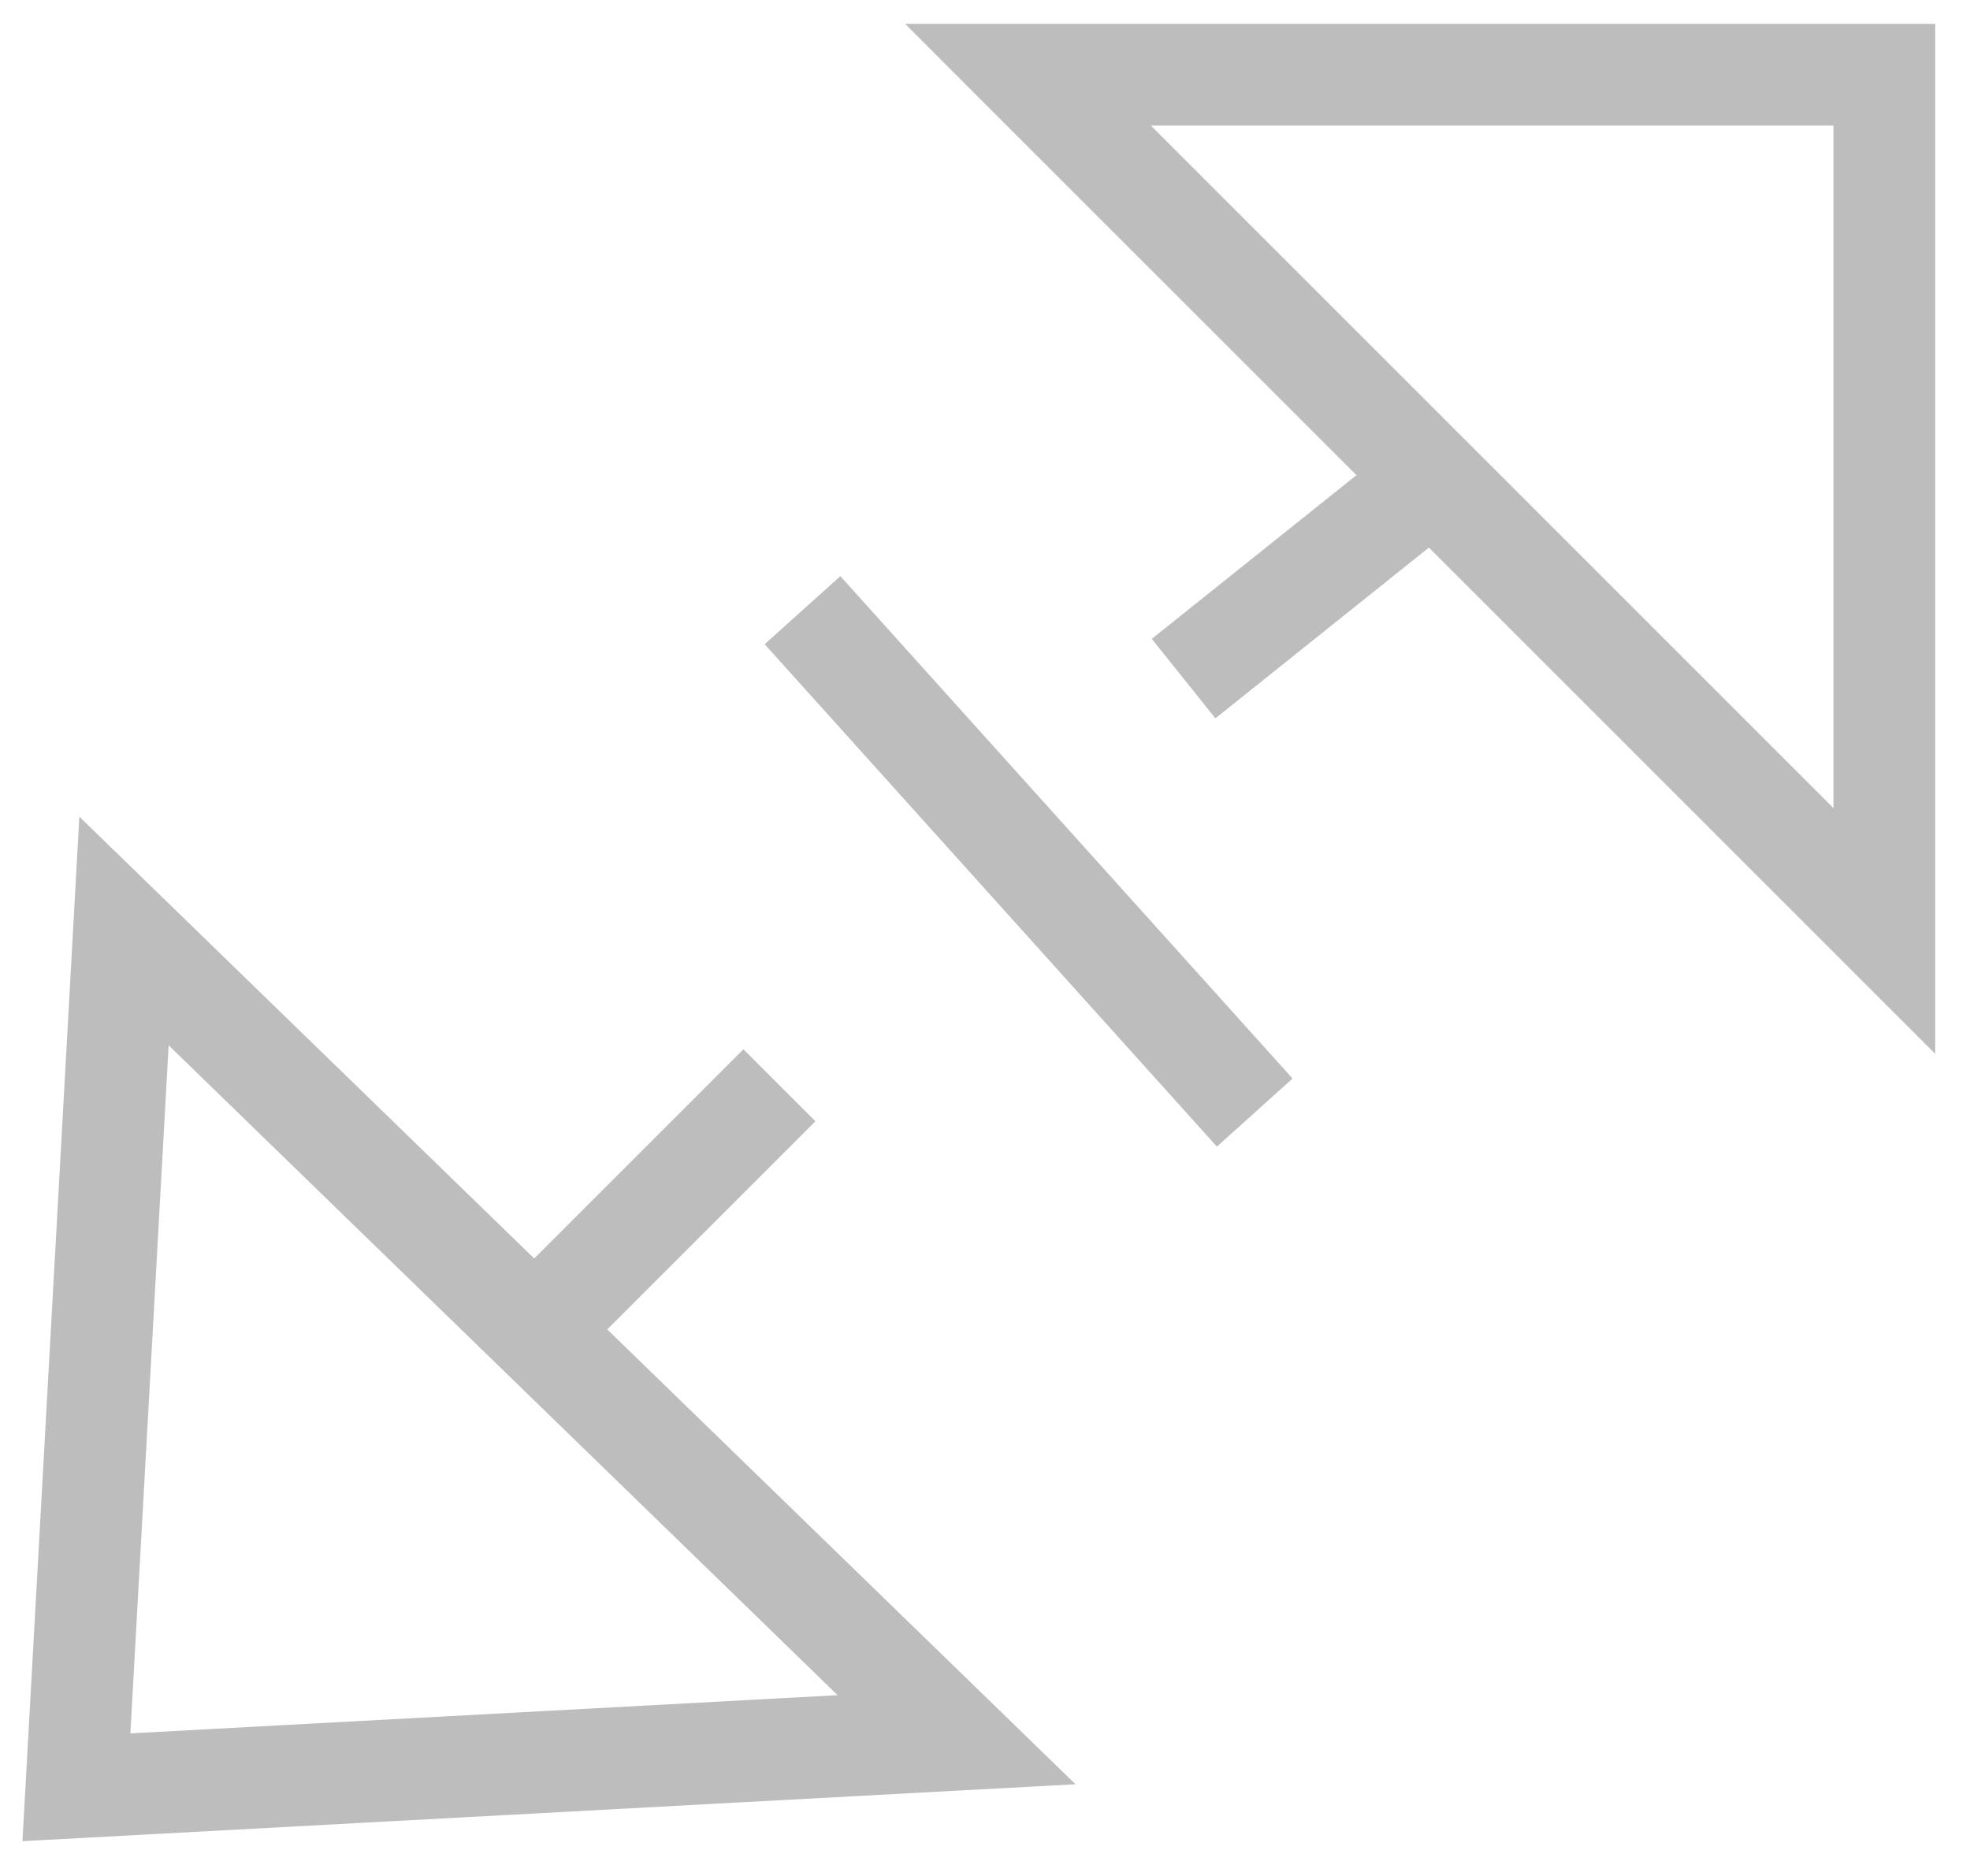 <svg width="42" height="40" viewBox="0 0 42 40" fill="none" xmlns="http://www.w3.org/2000/svg">
<path fill-rule="evenodd" clip-rule="evenodd" d="M21.916 0.891H20.22L21.419 2.09L29.493 10.163L25.094 13.682L25.972 14.779L30.492 11.163L39.677 20.348L40.876 21.547V19.851V1.593V0.891H40.174H21.916ZM39.471 18.155L23.612 2.296H39.471V18.155ZM3.133 19.347L2.028 18.273L1.942 19.812L0.928 38.07L0.884 38.853L1.667 38.811L20.432 37.796L22.036 37.71L20.884 36.591L12.401 28.35L16.843 23.908L15.85 22.915L11.393 27.371L3.133 19.347ZM2.374 37.365L3.26 21.429L18.753 36.48L2.374 37.365ZM25.972 23.908L16.843 13.765L17.888 12.825L27.017 22.968L25.972 23.908Z" fill="#BDBDBD"/>
<path d="M20.22 0.891V0.508H19.296L19.949 1.161L20.22 0.891ZM21.419 2.09L21.148 2.361V2.361L21.419 2.09ZM29.493 10.163L29.732 10.462L30.066 10.195L29.763 9.893L29.493 10.163ZM25.094 13.682L24.855 13.383L24.556 13.622L24.795 13.921L25.094 13.682ZM25.972 14.779L25.673 15.018L25.912 15.317L26.211 15.078L25.972 14.779ZM30.492 11.163L30.763 10.892L30.521 10.65L30.253 10.864L30.492 11.163ZM39.677 20.348L39.407 20.619L39.677 20.348ZM40.876 21.547L40.606 21.818L41.259 22.471V21.547H40.876ZM40.876 0.891H41.259V0.508H40.876V0.891ZM23.612 2.296V1.913H22.688L23.341 2.566L23.612 2.296ZM39.471 18.155L39.201 18.426L39.854 19.079V18.155H39.471ZM39.471 2.296H39.854V1.913H39.471V2.296ZM2.028 18.273L2.294 17.999L1.692 17.414L1.645 18.252L2.028 18.273ZM3.133 19.347L3.4 19.073L3.133 19.347ZM1.942 19.812L2.324 19.833L1.942 19.812ZM0.928 38.07L0.546 38.049L0.928 38.07ZM0.884 38.853L0.502 38.832L0.478 39.258L0.905 39.235L0.884 38.853ZM1.667 38.811L1.688 39.193H1.688L1.667 38.811ZM20.432 37.796L20.412 37.414L20.432 37.796ZM22.036 37.71L22.056 38.092L22.93 38.045L22.302 37.435L22.036 37.71ZM20.884 36.591L20.617 36.865V36.865L20.884 36.591ZM12.401 28.35L12.13 28.08L11.856 28.354L12.134 28.625L12.401 28.35ZM16.843 23.908L17.114 24.179L17.384 23.908L17.114 23.637L16.843 23.908ZM15.85 22.915L16.12 22.644L15.85 22.373L15.579 22.644L15.85 22.915ZM11.393 27.371L11.126 27.646L11.397 27.909L11.664 27.642L11.393 27.371ZM3.26 21.429L3.526 21.154L2.924 20.569L2.877 21.408L3.26 21.429ZM2.374 37.365L1.992 37.344L1.968 37.77L2.395 37.748L2.374 37.365ZM18.753 36.48L18.774 36.862L19.647 36.815L19.02 36.205L18.753 36.48ZM16.843 13.765L16.587 13.48L16.303 13.737L16.559 14.021L16.843 13.765ZM25.972 23.908L25.688 24.164L25.944 24.449L26.228 24.193L25.972 23.908ZM17.888 12.825L18.172 12.569L17.916 12.284L17.632 12.541L17.888 12.825ZM27.017 22.968L27.273 23.253L27.557 22.997L27.301 22.712L27.017 22.968ZM20.22 1.273H21.916V0.508H20.22V1.273ZM21.69 1.819L20.49 0.62L19.949 1.161L21.148 2.361L21.69 1.819ZM29.763 9.893L21.69 1.819L21.148 2.361L29.222 10.434L29.763 9.893ZM25.333 13.981L29.732 10.462L29.253 9.865L24.855 13.383L25.333 13.981ZM26.271 14.54L25.393 13.443L24.795 13.921L25.673 15.018L26.271 14.54ZM30.253 10.864L25.733 14.48L26.211 15.078L30.731 11.462L30.253 10.864ZM39.948 20.077L30.763 10.892L30.222 11.434L39.407 20.619L39.948 20.077ZM41.147 21.277L39.948 20.077L39.407 20.619L40.606 21.818L41.147 21.277ZM40.494 19.851V21.547H41.259V19.851H40.494ZM40.494 1.593V19.851H41.259V1.593H40.494ZM40.494 0.891V1.593H41.259V0.891H40.494ZM40.174 1.273H40.876V0.508H40.174V1.273ZM21.916 1.273H40.174V0.508H21.916V1.273ZM23.341 2.566L39.201 18.426L39.742 17.884L23.883 2.025L23.341 2.566ZM39.471 1.913H23.612V2.678H39.471V1.913ZM39.854 18.155V2.296H39.089V18.155H39.854ZM1.761 18.548L2.866 19.622L3.4 19.073L2.294 17.999L1.761 18.548ZM2.324 19.833L2.41 18.295L1.645 18.252L1.56 19.791L2.324 19.833ZM1.31 38.091L2.324 19.833L1.56 19.791L0.546 38.049L1.31 38.091ZM1.266 38.874L1.31 38.091L0.546 38.049L0.502 38.832L1.266 38.874ZM1.646 38.428L0.864 38.471L0.905 39.235L1.688 39.193L1.646 38.428ZM20.412 37.414L1.646 38.428L1.688 39.193L20.453 38.178L20.412 37.414ZM22.015 37.328L20.412 37.414L20.453 38.178L22.056 38.092L22.015 37.328ZM20.617 36.865L21.769 37.984L22.302 37.435L21.151 36.316L20.617 36.865ZM12.134 28.625L20.617 36.865L21.151 36.316L12.668 28.076L12.134 28.625ZM16.573 23.637L12.13 28.08L12.672 28.621L17.114 24.179L16.573 23.637ZM15.579 23.185L16.573 24.179L17.114 23.637L16.12 22.644L15.579 23.185ZM11.664 27.642L16.12 23.185L15.579 22.644L11.122 27.101L11.664 27.642ZM2.866 19.622L11.126 27.646L11.66 27.097L3.4 19.073L2.866 19.622ZM2.877 21.408L1.992 37.344L2.756 37.386L3.642 21.45L2.877 21.408ZM19.02 36.205L3.526 21.154L2.993 21.703L18.486 36.755L19.02 36.205ZM2.395 37.748L18.774 36.862L18.733 36.098L2.354 36.983L2.395 37.748ZM16.559 14.021L25.688 24.164L26.257 23.652L17.128 13.509L16.559 14.021ZM17.632 12.541L16.587 13.48L17.099 14.05L18.144 13.11L17.632 12.541ZM27.301 22.712L18.172 12.569L17.603 13.081L26.732 23.224L27.301 22.712ZM26.228 24.193L27.273 23.253L26.761 22.684L25.716 23.624L26.228 24.193Z" fill="#BDBDBD"/>
</svg>
